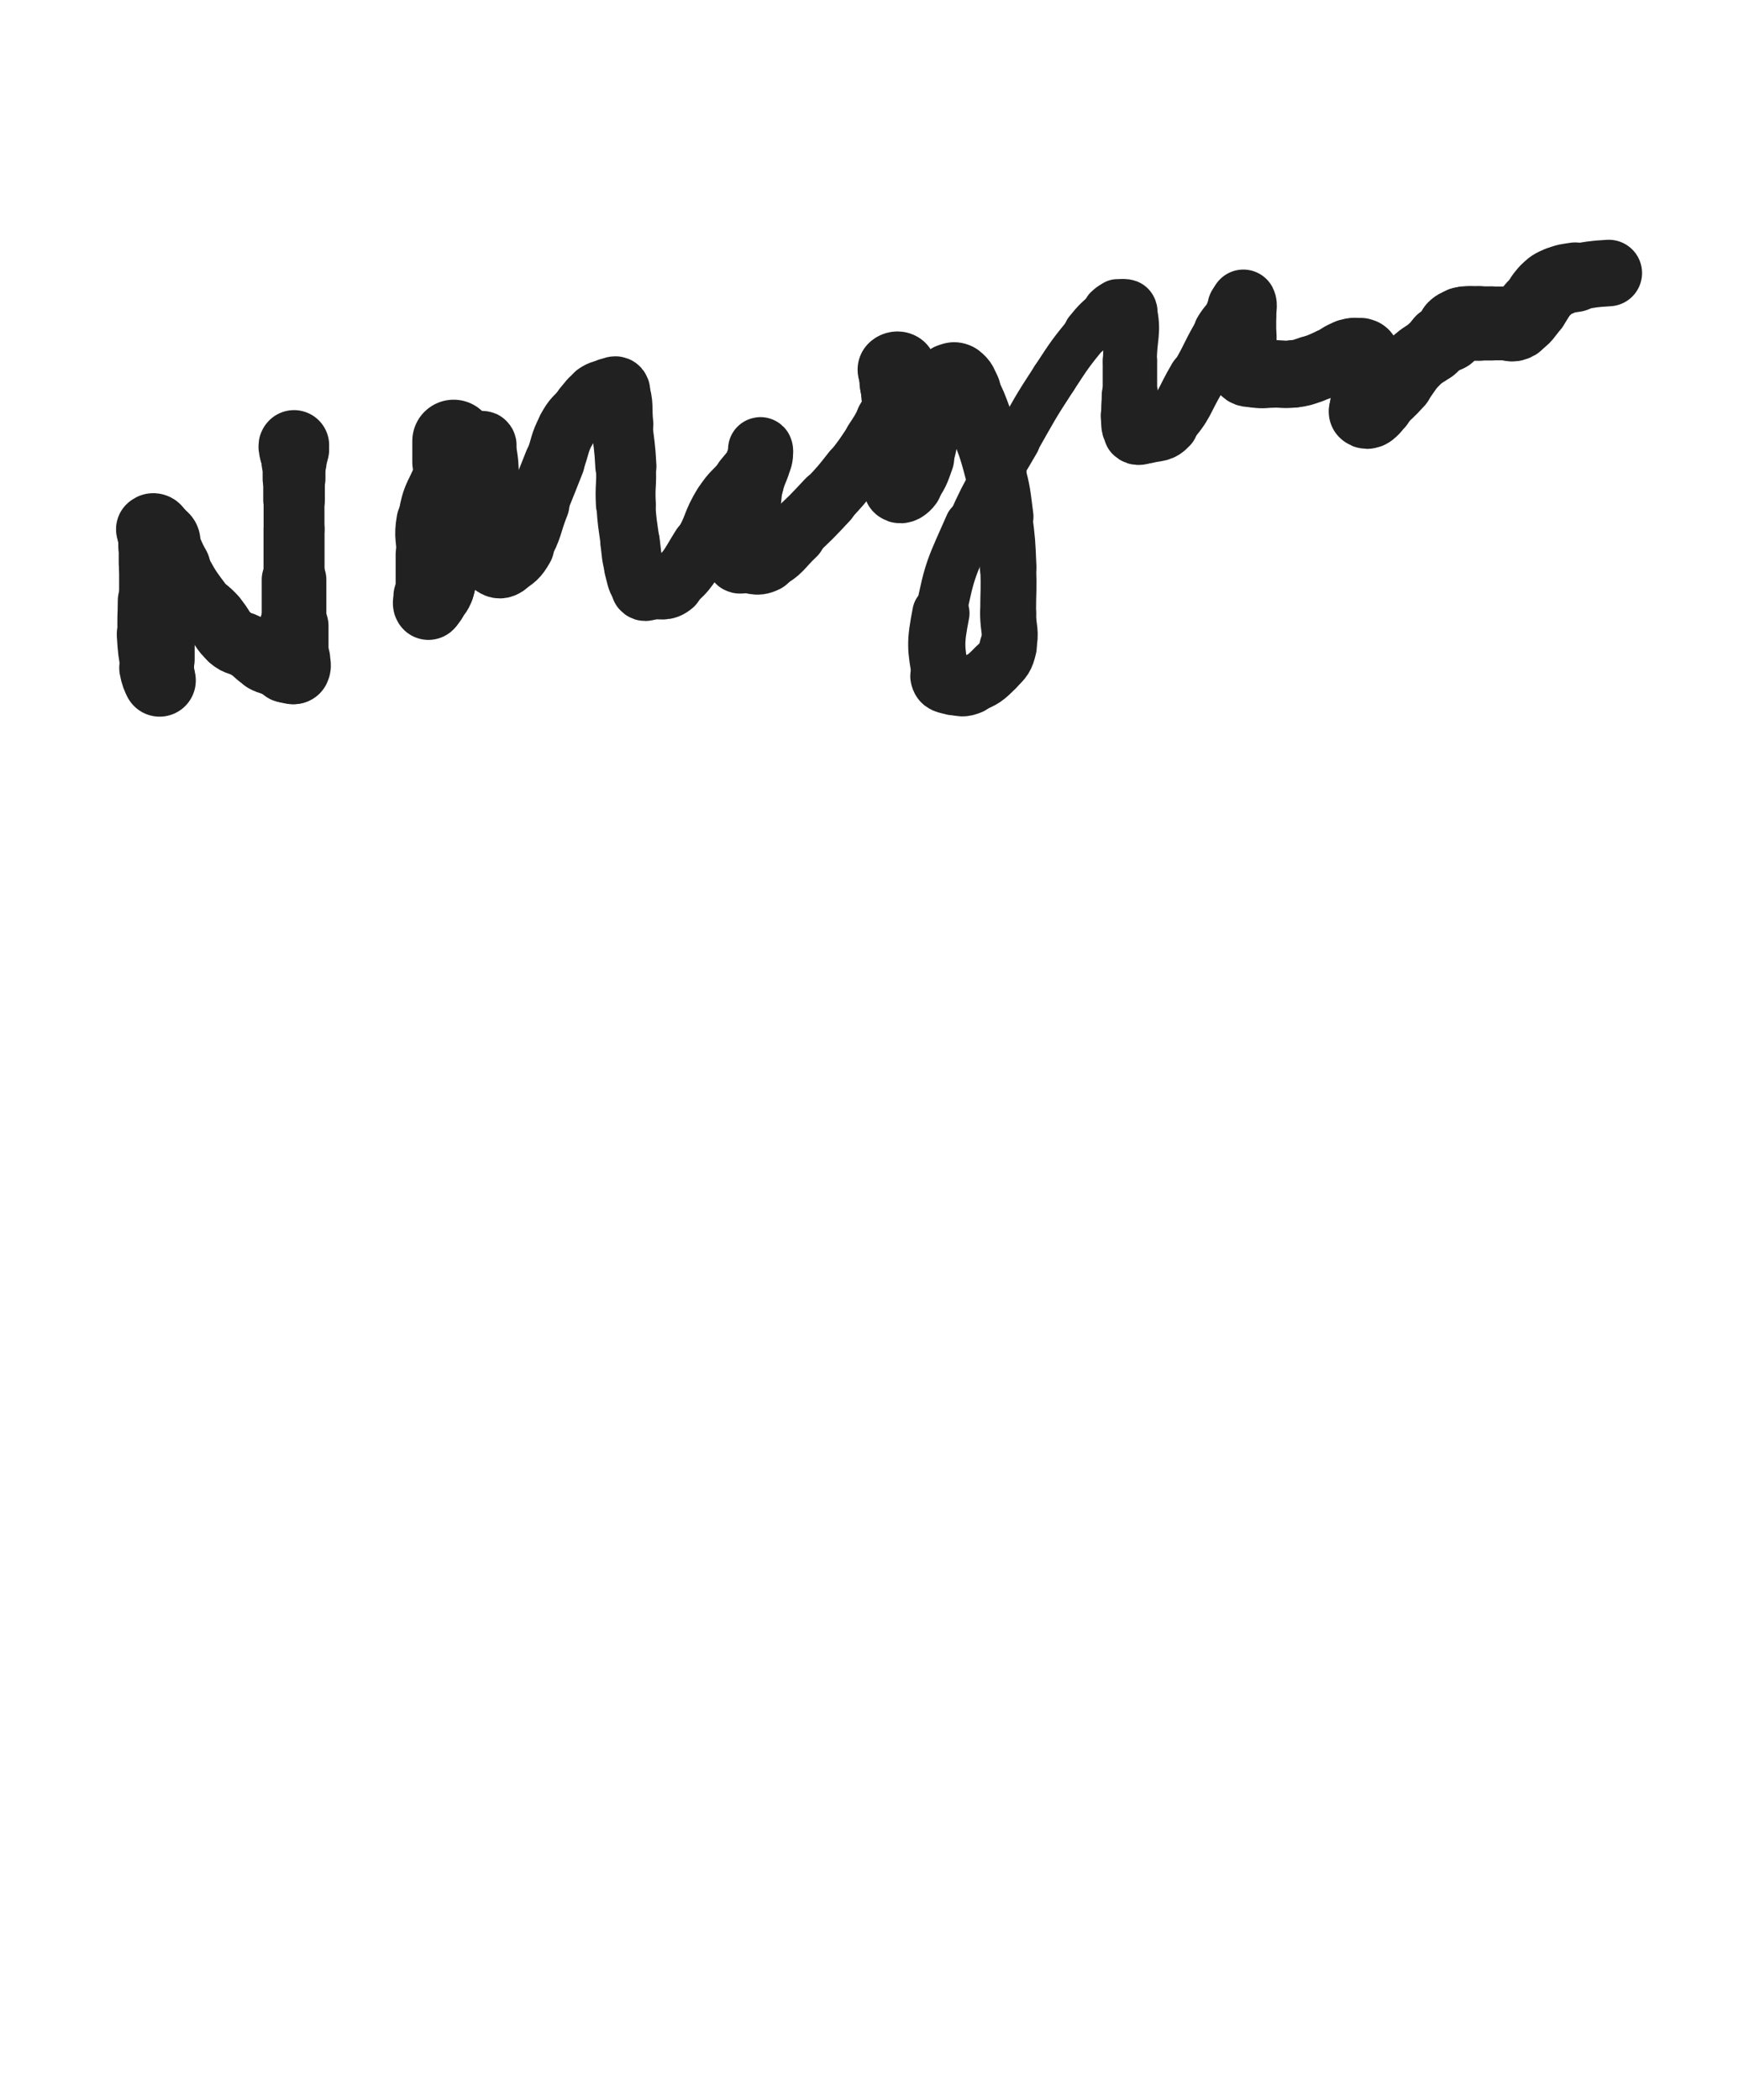 <svg xmlns="http://www.w3.org/2000/svg" xmlns:xlink="http://www.w3.org/1999/xlink" viewBox="0 0 414 500"><path d="M 38.000,129.000 C 38.000,131.500 38.000,131.500 38.000,134.000" stroke-width="19.471" stroke="rgb(33,33,33)" fill="none" stroke-linecap="round"></path><path d="M 38.000,134.000 C 38.000,136.000 38.000,136.000 38.000,138.000" stroke-width="18.066" stroke="rgb(33,33,33)" fill="none" stroke-linecap="round"></path><path d="M 38.000,138.000 C 38.000,140.500 38.000,140.500 38.000,143.000" stroke-width="17.760" stroke="rgb(33,33,33)" fill="none" stroke-linecap="round"></path><path d="M 38.000,143.000 C 38.000,145.500 38.000,145.500 38.000,148.000" stroke-width="17.030" stroke="rgb(33,33,33)" fill="none" stroke-linecap="round"></path><path d="M 38.000,148.000 C 38.000,150.000 38.000,150.000 38.000,152.000" stroke-width="16.811" stroke="rgb(33,33,33)" fill="none" stroke-linecap="round"></path><path d="M 38.000,152.000 C 38.000,154.500 38.000,154.500 38.000,157.000" stroke-width="16.685" stroke="rgb(33,33,33)" fill="none" stroke-linecap="round"></path><path d="M 38.000,157.000 C 38.000,159.000 38.000,159.000 38.000,161.000" stroke-width="16.362" stroke="rgb(33,33,33)" fill="none" stroke-linecap="round"></path><path d="M 38.000,161.000 C 38.000,161.500 38.120,162.240 38.000,162.000" stroke-width="16.839" stroke="rgb(33,33,33)" fill="none" stroke-linecap="round"></path><path d="M 38.000,162.000 C 37.620,161.240 37.282,160.550 37.000,159.000" stroke-width="17.230" stroke="rgb(33,33,33)" fill="none" stroke-linecap="round"></path><path d="M 37.000,159.000 C 36.282,155.050 36.251,155.016 36.000,151.000" stroke-width="16.396" stroke="rgb(33,33,33)" fill="none" stroke-linecap="round"></path><path d="M 36.000,151.000 C 35.751,147.016 36.000,147.000 36.000,143.000" stroke-width="15.917" stroke="rgb(33,33,33)" fill="none" stroke-linecap="round"></path><path d="M 36.000,143.000 C 36.000,139.000 36.000,139.000 36.000,135.000" stroke-width="15.289" stroke="rgb(33,33,33)" fill="none" stroke-linecap="round"></path><path d="M 36.000,135.000 C 36.000,132.500 36.000,132.500 36.000,130.000" stroke-width="15.360" stroke="rgb(33,33,33)" fill="none" stroke-linecap="round"></path><path d="M 36.000,130.000 C 36.000,128.500 36.000,128.500 36.000,127.000" stroke-width="15.671" stroke="rgb(33,33,33)" fill="none" stroke-linecap="round"></path><path d="M 36.000,127.000 C 36.000,126.500 35.750,126.250 36.000,126.000" stroke-width="16.267" stroke="rgb(33,33,33)" fill="none" stroke-linecap="round"></path><path d="M 36.000,126.000 C 36.250,125.750 36.674,125.674 37.000,126.000" stroke-width="16.746" stroke="rgb(33,33,33)" fill="none" stroke-linecap="round"></path><path d="M 37.000,126.000 C 38.174,127.174 38.126,127.427 39.000,129.000" stroke-width="16.738" stroke="rgb(33,33,33)" fill="none" stroke-linecap="round"></path><path d="M 39.000,129.000 C 40.626,131.927 40.338,132.091 42.000,135.000" stroke-width="16.242" stroke="rgb(33,33,33)" fill="none" stroke-linecap="round"></path><path d="M 42.000,135.000 C 44.338,139.091 44.187,139.249 47.000,143.000" stroke-width="15.477" stroke="rgb(33,33,33)" fill="none" stroke-linecap="round"></path><path d="M 47.000,143.000 C 48.687,145.249 49.124,144.889 51.000,147.000" stroke-width="15.371" stroke="rgb(33,33,33)" fill="none" stroke-linecap="round"></path><path d="M 51.000,147.000 C 53.124,149.389 52.645,149.939 55.000,152.000" stroke-width="15.282" stroke="rgb(33,33,33)" fill="none" stroke-linecap="round"></path><path d="M 55.000,152.000 C 56.645,153.439 57.111,152.820 59.000,154.000" stroke-width="15.388" stroke="rgb(33,33,33)" fill="none" stroke-linecap="round"></path><path d="M 59.000,154.000 C 61.111,155.320 60.856,155.775 63.000,157.000" stroke-width="15.396" stroke="rgb(33,33,33)" fill="none" stroke-linecap="round"></path><path d="M 63.000,157.000 C 64.356,157.775 64.536,157.414 66.000,158.000" stroke-width="15.676" stroke="rgb(33,33,33)" fill="none" stroke-linecap="round"></path><path d="M 66.000,158.000 C 67.036,158.414 66.964,158.655 68.000,159.000" stroke-width="16.075" stroke="rgb(33,33,33)" fill="none" stroke-linecap="round"></path><path d="M 68.000,159.000 C 68.464,159.155 68.500,159.000 69.000,159.000" stroke-width="16.605" stroke="rgb(33,33,33)" fill="none" stroke-linecap="round"></path><path d="M 69.000,159.000 C 69.500,159.000 69.833,159.333 70.000,159.000" stroke-width="17.044" stroke="rgb(33,33,33)" fill="none" stroke-linecap="round"></path><path d="M 70.000,159.000 C 70.333,158.333 70.000,158.000 70.000,157.000" stroke-width="17.248" stroke="rgb(33,33,33)" fill="none" stroke-linecap="round"></path><path d="M 70.000,157.000 C 70.000,153.000 70.000,153.000 70.000,149.000" stroke-width="16.419" stroke="rgb(33,33,33)" fill="none" stroke-linecap="round"></path><path d="M 70.000,149.000 C 70.000,143.500 70.000,143.500 70.000,138.000" stroke-width="15.387" stroke="rgb(33,33,33)" fill="none" stroke-linecap="round"></path><path d="M 70.000,138.000 C 70.000,132.000 70.000,132.000 70.000,126.000" stroke-width="14.526" stroke="rgb(33,33,33)" fill="none" stroke-linecap="round"></path><path d="M 70.000,126.000 C 70.000,122.500 70.000,122.500 70.000,119.000" stroke-width="14.489" stroke="rgb(33,33,33)" fill="none" stroke-linecap="round"></path><path d="M 70.000,119.000 C 70.000,116.500 70.000,116.500 70.000,114.000" stroke-width="14.668" stroke="rgb(33,33,33)" fill="none" stroke-linecap="round"></path><path d="M 70.000,114.000 C 70.000,112.000 70.000,112.000 70.000,110.000" stroke-width="14.951" stroke="rgb(33,33,33)" fill="none" stroke-linecap="round"></path><path d="M 70.000,110.000 C 70.000,109.000 70.000,109.000 70.000,108.000" stroke-width="15.492" stroke="rgb(33,33,33)" fill="none" stroke-linecap="round"></path><path d="M 70.000,108.000 C 70.000,107.500 70.000,107.500 70.000,107.000" stroke-width="16.217" stroke="rgb(33,33,33)" fill="none" stroke-linecap="round"></path><path d="M 70.000,107.000 C 70.000,106.500 69.750,106.250 70.000,106.000" stroke-width="16.725" stroke="rgb(33,33,33)" fill="none" stroke-linecap="round"></path><path d="M 108.000,105.000 C 108.000,107.500 108.000,107.500 108.000,110.000" stroke-width="19.688" stroke="rgb(33,33,33)" fill="none" stroke-linecap="round"></path><path d="M 108.000,110.000 C 108.000,114.000 108.000,114.000 108.000,118.000" stroke-width="18.215" stroke="rgb(33,33,33)" fill="none" stroke-linecap="round"></path><path d="M 108.000,118.000 C 108.000,122.000 108.492,122.061 108.000,126.000" stroke-width="17.186" stroke="rgb(33,33,33)" fill="none" stroke-linecap="round"></path><path d="M 108.000,126.000 C 107.492,130.061 106.863,129.972 106.000,134.000" stroke-width="16.471" stroke="rgb(33,33,33)" fill="none" stroke-linecap="round"></path><path d="M 106.000,134.000 C 105.363,136.972 105.942,137.175 105.000,140.000" stroke-width="15.856" stroke="rgb(33,33,33)" fill="none" stroke-linecap="round"></path><path d="M 105.000,140.000 C 104.442,141.675 104.077,141.563 103.000,143.000" stroke-width="15.855" stroke="rgb(33,33,33)" fill="none" stroke-linecap="round"></path><path d="M 103.000,143.000 C 102.577,143.563 102.207,144.207 102.000,144.000" stroke-width="16.352" stroke="rgb(33,33,33)" fill="none" stroke-linecap="round"></path><path d="M 102.000,144.000 C 101.707,143.707 102.000,143.000 102.000,142.000" stroke-width="16.677" stroke="rgb(33,33,33)" fill="none" stroke-linecap="round"></path><path d="M 102.000,142.000 C 102.000,137.000 102.000,137.000 102.000,132.000" stroke-width="15.620" stroke="rgb(33,33,33)" fill="none" stroke-linecap="round"></path><path d="M 102.000,132.000 C 102.000,128.000 101.314,127.889 102.000,124.000" stroke-width="15.212" stroke="rgb(33,33,33)" fill="none" stroke-linecap="round"></path><path d="M 102.000,124.000 C 102.814,119.389 102.910,119.179 105.000,115.000" stroke-width="14.710" stroke="rgb(33,33,33)" fill="none" stroke-linecap="round"></path><path d="M 105.000,115.000 C 106.410,112.179 107.234,112.650 109.000,110.000" stroke-width="14.710" stroke="rgb(33,33,33)" fill="none" stroke-linecap="round"></path><path d="M 109.000,110.000 C 110.234,108.150 109.504,107.197 111.000,106.000" stroke-width="14.921" stroke="rgb(33,33,33)" fill="none" stroke-linecap="round"></path><path d="M 111.000,106.000 C 112.004,105.197 112.500,106.000 114.000,106.000" stroke-width="15.329" stroke="rgb(33,33,33)" fill="none" stroke-linecap="round"></path><path d="M 114.000,106.000 C 114.500,106.000 114.901,105.552 115.000,106.000" stroke-width="15.953" stroke="rgb(33,33,33)" fill="none" stroke-linecap="round"></path><path d="M 115.000,106.000 C 115.901,110.052 115.735,110.487 116.000,115.000" stroke-width="15.318" stroke="rgb(33,33,33)" fill="none" stroke-linecap="round"></path><path d="M 116.000,115.000 C 116.235,118.987 115.695,119.030 116.000,123.000" stroke-width="14.981" stroke="rgb(33,33,33)" fill="none" stroke-linecap="round"></path><path d="M 116.000,123.000 C 116.195,125.530 116.720,125.478 117.000,128.000" stroke-width="15.055" stroke="rgb(33,33,33)" fill="none" stroke-linecap="round"></path><path d="M 117.000,128.000 C 117.220,129.978 116.679,130.076 117.000,132.000" stroke-width="15.304" stroke="rgb(33,33,33)" fill="none" stroke-linecap="round"></path><path d="M 117.000,132.000 C 117.179,133.076 117.208,133.472 118.000,134.000" stroke-width="15.761" stroke="rgb(33,33,33)" fill="none" stroke-linecap="round"></path><path d="M 118.000,134.000 C 118.708,134.472 119.216,134.522 120.000,134.000" stroke-width="16.182" stroke="rgb(33,33,33)" fill="none" stroke-linecap="round"></path><path d="M 120.000,134.000 C 122.216,132.522 122.623,132.411 124.000,130.000" stroke-width="15.922" stroke="rgb(33,33,33)" fill="none" stroke-linecap="round"></path><path d="M 124.000,130.000 C 126.623,125.411 126.000,125.000 128.000,120.000" stroke-width="15.144" stroke="rgb(33,33,33)" fill="none" stroke-linecap="round"></path><path d="M 128.000,120.000 C 130.000,115.000 130.048,115.019 132.000,110.000" stroke-width="14.420" stroke="rgb(33,33,33)" fill="none" stroke-linecap="round"></path><path d="M 132.000,110.000 C 133.548,106.019 132.999,105.715 135.000,102.000" stroke-width="14.158" stroke="rgb(33,33,33)" fill="none" stroke-linecap="round"></path><path d="M 135.000,102.000 C 136.499,99.215 136.895,99.406 139.000,97.000" stroke-width="14.265" stroke="rgb(33,33,33)" fill="none" stroke-linecap="round"></path><path d="M 139.000,97.000 C 140.395,95.406 140.281,95.146 142.000,94.000" stroke-width="14.615" stroke="rgb(33,33,33)" fill="none" stroke-linecap="round"></path><path d="M 142.000,94.000 C 143.281,93.146 143.469,93.306 145.000,93.000" stroke-width="15.023" stroke="rgb(33,33,33)" fill="none" stroke-linecap="round"></path><path d="M 145.000,93.000 C 145.969,92.806 146.702,92.205 147.000,93.000" stroke-width="15.554" stroke="rgb(33,33,33)" fill="none" stroke-linecap="round"></path><path d="M 147.000,93.000 C 148.202,96.205 147.555,96.994 148.000,101.000" stroke-width="15.086" stroke="rgb(33,33,33)" fill="none" stroke-linecap="round"></path><path d="M 148.000,101.000 C 148.555,105.994 148.736,105.988 149.000,111.000" stroke-width="14.547" stroke="rgb(33,33,33)" fill="none" stroke-linecap="round"></path><path d="M 149.000,111.000 C 149.236,115.488 148.751,115.514 149.000,120.000" stroke-width="14.265" stroke="rgb(33,33,33)" fill="none" stroke-linecap="round"></path><path d="M 149.000,120.000 C 149.251,124.514 149.402,124.514 150.000,129.000" stroke-width="14.041" stroke="rgb(33,33,33)" fill="none" stroke-linecap="round"></path><path d="M 150.000,129.000 C 150.402,132.014 150.204,132.083 151.000,135.000" stroke-width="14.163" stroke="rgb(33,33,33)" fill="none" stroke-linecap="round"></path><path d="M 151.000,135.000 C 151.704,137.583 151.542,138.177 153.000,140.000" stroke-width="14.391" stroke="rgb(33,33,33)" fill="none" stroke-linecap="round"></path><path d="M 153.000,140.000 C 153.542,140.677 154.014,140.141 155.000,140.000" stroke-width="15.008" stroke="rgb(33,33,33)" fill="none" stroke-linecap="round"></path><path d="M 155.000,140.000 C 157.514,139.641 158.146,140.545 160.000,139.000" stroke-width="15.077" stroke="rgb(33,33,33)" fill="none" stroke-linecap="round"></path><path d="M 160.000,139.000 C 164.146,135.545 163.971,134.797 167.000,130.000" stroke-width="14.290" stroke="rgb(33,33,33)" fill="none" stroke-linecap="round"></path><path d="M 167.000,130.000 C 169.971,125.297 169.056,124.710 172.000,120.000" stroke-width="13.890" stroke="rgb(33,33,33)" fill="none" stroke-linecap="round"></path><path d="M 172.000,120.000 C 174.056,116.710 174.561,117.048 177.000,114.000" stroke-width="13.833" stroke="rgb(33,33,33)" fill="none" stroke-linecap="round"></path><path d="M 177.000,114.000 C 178.561,112.048 178.775,112.144 180.000,110.000" stroke-width="14.125" stroke="rgb(33,33,33)" fill="none" stroke-linecap="round"></path><path d="M 180.000,110.000 C 180.775,108.644 180.694,107.306 181.000,107.000" stroke-width="14.630" stroke="rgb(33,33,33)" fill="none" stroke-linecap="round"></path><path d="M 181.000,107.000 C 181.194,106.806 181.240,108.039 181.000,109.000" stroke-width="15.352" stroke="rgb(33,33,33)" fill="none" stroke-linecap="round"></path><path d="M 181.000,109.000 C 180.240,112.039 179.765,111.942 179.000,115.000" stroke-width="15.230" stroke="rgb(33,33,33)" fill="none" stroke-linecap="round"></path><path d="M 179.000,115.000 C 178.265,117.942 178.735,118.058 178.000,121.000" stroke-width="15.165" stroke="rgb(33,33,33)" fill="none" stroke-linecap="round"></path><path d="M 178.000,121.000 C 177.235,124.058 176.613,123.937 176.000,127.000" stroke-width="15.129" stroke="rgb(33,33,33)" fill="none" stroke-linecap="round"></path><path d="M 176.000,127.000 C 175.613,128.937 176.000,129.000 176.000,131.000" stroke-width="15.293" stroke="rgb(33,33,33)" fill="none" stroke-linecap="round"></path><path d="M 176.000,131.000 C 176.000,132.000 175.667,132.333 176.000,133.000" stroke-width="15.767" stroke="rgb(33,33,33)" fill="none" stroke-linecap="round"></path><path d="M 176.000,133.000 C 176.167,133.333 176.500,133.000 177.000,133.000" stroke-width="16.341" stroke="rgb(33,33,33)" fill="none" stroke-linecap="round"></path><path d="M 177.000,133.000 C 179.500,133.000 179.890,134.055 182.000,133.000" stroke-width="16.198" stroke="rgb(33,33,33)" fill="none" stroke-linecap="round"></path><path d="M 182.000,133.000 C 185.890,131.055 185.632,130.143 189.000,127.000" stroke-width="15.474" stroke="rgb(33,33,33)" fill="none" stroke-linecap="round"></path><path d="M 189.000,127.000 C 193.132,123.143 193.143,123.132 197.000,119.000" stroke-width="14.586" stroke="rgb(33,33,33)" fill="none" stroke-linecap="round"></path><path d="M 197.000,119.000 C 200.143,115.632 200.155,115.621 203.000,112.000" stroke-width="14.269" stroke="rgb(33,33,33)" fill="none" stroke-linecap="round"></path><path d="M 203.000,112.000 C 205.655,108.621 205.616,108.576 208.000,105.000" stroke-width="14.035" stroke="rgb(33,33,33)" fill="none" stroke-linecap="round"></path><path d="M 208.000,105.000 C 209.616,102.576 209.585,102.547 211.000,100.000" stroke-width="14.232" stroke="rgb(33,33,33)" fill="none" stroke-linecap="round"></path><path d="M 211.000,100.000 C 212.085,98.047 212.401,98.095 213.000,96.000" stroke-width="14.559" stroke="rgb(33,33,33)" fill="none" stroke-linecap="round"></path><path d="M 213.000,96.000 C 213.401,94.595 213.000,94.500 213.000,93.000" stroke-width="15.022" stroke="rgb(33,33,33)" fill="none" stroke-linecap="round"></path><path d="M 213.000,93.000 C 213.000,92.500 213.000,92.500 213.000,92.000" stroke-width="15.763" stroke="rgb(33,33,33)" fill="none" stroke-linecap="round"></path><path d="M 213.000,92.000 C 213.000,91.500 213.000,91.500 213.000,91.000" stroke-width="16.462" stroke="rgb(33,33,33)" fill="none" stroke-linecap="round"></path><path d="M 213.000,91.000 C 213.000,90.000 213.000,90.000 213.000,89.000" stroke-width="16.769" stroke="rgb(33,33,33)" fill="none" stroke-linecap="round"></path><path d="M 213.000,89.000 C 213.000,88.500 212.750,88.250 213.000,88.000" stroke-width="17.192" stroke="rgb(33,33,33)" fill="none" stroke-linecap="round"></path><path d="M 213.000,88.000 C 213.250,87.750 213.929,87.571 214.000,88.000" stroke-width="17.664" stroke="rgb(33,33,33)" fill="none" stroke-linecap="round"></path><path d="M 214.000,88.000 C 214.429,90.571 214.000,91.000 214.000,94.000" stroke-width="17.935" stroke="rgb(33,33,33)" fill="none" stroke-linecap="round"></path><path d="M 214.000,94.000 C 214.000,98.000 214.000,98.000 214.000,102.000" stroke-width="16.912" stroke="rgb(33,33,33)" fill="none" stroke-linecap="round"></path><path d="M 214.000,102.000 C 214.000,105.000 214.000,105.000 214.000,108.000" stroke-width="16.584" stroke="rgb(33,33,33)" fill="none" stroke-linecap="round"></path><path d="M 214.000,108.000 C 214.000,110.500 214.000,110.500 214.000,113.000" stroke-width="16.222" stroke="rgb(33,33,33)" fill="none" stroke-linecap="round"></path><path d="M 214.000,113.000 C 214.000,114.500 213.427,115.427 214.000,116.000" stroke-width="16.411" stroke="rgb(33,33,33)" fill="none" stroke-linecap="round"></path><path d="M 214.000,116.000 C 214.427,116.427 215.375,115.875 216.000,115.000" stroke-width="16.865" stroke="rgb(33,33,33)" fill="none" stroke-linecap="round"></path><path d="M 216.000,115.000 C 217.875,112.375 217.879,112.140 219.000,109.000" stroke-width="16.338" stroke="rgb(33,33,33)" fill="none" stroke-linecap="round"></path><path d="M 219.000,109.000 C 220.379,105.140 219.790,104.932 221.000,101.000" stroke-width="15.715" stroke="rgb(33,33,33)" fill="none" stroke-linecap="round"></path><path d="M 221.000,101.000 C 221.790,98.432 222.000,98.500 223.000,96.000" stroke-width="15.646" stroke="rgb(33,33,33)" fill="none" stroke-linecap="round"></path><path d="M 223.000,96.000 C 224.000,93.500 223.812,93.376 225.000,91.000" stroke-width="15.545" stroke="rgb(33,33,33)" fill="none" stroke-linecap="round"></path><path d="M 225.000,91.000 C 225.312,90.376 225.379,90.207 226.000,90.000" stroke-width="16.087" stroke="rgb(33,33,33)" fill="none" stroke-linecap="round"></path><path d="M 226.000,90.000 C 226.879,89.707 227.286,89.465 228.000,90.000" stroke-width="16.436" stroke="rgb(33,33,33)" fill="none" stroke-linecap="round"></path><path d="M 228.000,90.000 C 229.286,90.965 229.197,91.393 230.000,93.000" stroke-width="16.521" stroke="rgb(33,33,33)" fill="none" stroke-linecap="round"></path><path d="M 230.000,93.000 C 231.697,96.393 231.685,96.430 233.000,100.000" stroke-width="15.943" stroke="rgb(33,33,33)" fill="none" stroke-linecap="round"></path><path d="M 233.000,100.000 C 235.185,105.930 235.408,105.896 237.000,112.000" stroke-width="14.735" stroke="rgb(33,33,33)" fill="none" stroke-linecap="round"></path><path d="M 237.000,112.000 C 238.408,117.396 238.278,117.463 239.000,123.000" stroke-width="14.071" stroke="rgb(33,33,33)" fill="none" stroke-linecap="round"></path><path d="M 239.000,123.000 C 239.778,128.963 239.739,128.990 240.000,135.000" stroke-width="13.484" stroke="rgb(33,33,33)" fill="none" stroke-linecap="round"></path><path d="M 240.000,135.000 C 240.239,140.490 240.000,140.500 240.000,146.000" stroke-width="13.290" stroke="rgb(33,33,33)" fill="none" stroke-linecap="round"></path><path d="M 240.000,146.000 C 240.000,150.000 240.868,150.240 240.000,154.000" stroke-width="13.332" stroke="rgb(33,33,33)" fill="none" stroke-linecap="round"></path><path d="M 240.000,154.000 C 239.368,156.740 239.012,156.988 237.000,159.000" stroke-width="13.648" stroke="rgb(33,33,33)" fill="none" stroke-linecap="round"></path><path d="M 237.000,159.000 C 234.512,161.488 234.216,161.714 231.000,163.000" stroke-width="13.709" stroke="rgb(33,33,33)" fill="none" stroke-linecap="round"></path><path d="M 231.000,163.000 C 229.216,163.714 228.841,163.526 227.000,163.000" stroke-width="14.173" stroke="rgb(33,33,33)" fill="none" stroke-linecap="round"></path><path d="M 227.000,163.000 C 225.341,162.526 224.291,162.647 224.000,161.000" stroke-width="14.588" stroke="rgb(33,33,33)" fill="none" stroke-linecap="round"></path><path d="M 224.000,161.000 C 222.791,154.147 222.586,153.271 224.000,146.000" stroke-width="13.619" stroke="rgb(33,33,33)" fill="none" stroke-linecap="round"></path><path d="M 224.000,146.000 C 226.086,135.271 226.569,135.093 231.000,125.000" stroke-width="12.153" stroke="rgb(33,33,33)" fill="none" stroke-linecap="round"></path><path d="M 231.000,125.000 C 235.569,114.593 236.339,114.907 242.000,105.000" stroke-width="11.240" stroke="rgb(33,33,33)" fill="none" stroke-linecap="round"></path><path d="M 242.000,105.000 C 246.339,97.407 246.218,97.313 251.000,90.000" stroke-width="10.964" stroke="rgb(33,33,33)" fill="none" stroke-linecap="round"></path><path d="M 251.000,90.000 C 254.718,84.313 254.723,84.264 259.000,79.000" stroke-width="10.960" stroke="rgb(33,33,33)" fill="none" stroke-linecap="round"></path><path d="M 259.000,79.000 C 261.223,76.264 261.341,76.279 264.000,74.000" stroke-width="11.497" stroke="rgb(33,33,33)" fill="none" stroke-linecap="round"></path><path d="M 264.000,74.000 C 264.841,73.279 264.964,73.000 266.000,73.000" stroke-width="12.370" stroke="rgb(33,33,33)" fill="none" stroke-linecap="round"></path><path d="M 266.000,73.000 C 267.464,73.000 268.687,72.644 269.000,74.000" stroke-width="13.092" stroke="rgb(33,33,33)" fill="none" stroke-linecap="round"></path><path d="M 269.000,74.000 C 270.187,79.144 269.000,80.000 269.000,86.000" stroke-width="12.828" stroke="rgb(33,33,33)" fill="none" stroke-linecap="round"></path><path d="M 269.000,86.000 C 269.000,90.000 269.000,90.000 269.000,94.000" stroke-width="12.957" stroke="rgb(33,33,33)" fill="none" stroke-linecap="round"></path><path d="M 269.000,94.000 C 269.000,96.500 268.726,96.534 269.000,99.000" stroke-width="13.418" stroke="rgb(33,33,33)" fill="none" stroke-linecap="round"></path><path d="M 269.000,99.000 C 269.226,101.034 268.842,101.842 270.000,103.000" stroke-width="13.910" stroke="rgb(33,33,33)" fill="none" stroke-linecap="round"></path><path d="M 270.000,103.000 C 270.842,103.842 271.569,103.358 273.000,103.000" stroke-width="14.465" stroke="rgb(33,33,33)" fill="none" stroke-linecap="round"></path><path d="M 273.000,103.000 C 275.569,102.358 276.246,102.900 278.000,101.000" stroke-width="14.639" stroke="rgb(33,33,33)" fill="none" stroke-linecap="round"></path><path d="M 278.000,101.000 C 282.246,96.400 281.685,95.609 285.000,90.000" stroke-width="13.779" stroke="rgb(33,33,33)" fill="none" stroke-linecap="round"></path><path d="M 285.000,90.000 C 288.185,84.609 287.784,84.361 291.000,79.000" stroke-width="13.295" stroke="rgb(33,33,33)" fill="none" stroke-linecap="round"></path><path d="M 291.000,79.000 C 292.284,76.861 292.618,77.073 294.000,75.000" stroke-width="13.707" stroke="rgb(33,33,33)" fill="none" stroke-linecap="round"></path><path d="M 294.000,75.000 C 294.618,74.073 294.387,73.919 295.000,73.000" stroke-width="14.364" stroke="rgb(33,33,33)" fill="none" stroke-linecap="round"></path><path d="M 295.000,73.000 C 295.387,72.419 295.840,71.680 296.000,72.000" stroke-width="15.062" stroke="rgb(33,33,33)" fill="none" stroke-linecap="round"></path><path d="M 296.000,72.000 C 296.340,72.680 296.000,73.500 296.000,75.000" stroke-width="15.652" stroke="rgb(33,33,33)" fill="none" stroke-linecap="round"></path><path d="M 296.000,75.000 C 296.000,77.500 296.000,77.500 296.000,80.000" stroke-width="15.651" stroke="rgb(33,33,33)" fill="none" stroke-linecap="round"></path><path d="M 296.000,80.000 C 296.000,82.000 296.000,82.000 296.000,84.000" stroke-width="15.826" stroke="rgb(33,33,33)" fill="none" stroke-linecap="round"></path><path d="M 296.000,84.000 C 296.000,86.000 295.162,86.604 296.000,88.000" stroke-width="15.858" stroke="rgb(33,33,33)" fill="none" stroke-linecap="round"></path><path d="M 296.000,88.000 C 296.662,89.104 297.455,88.779 299.000,89.000" stroke-width="16.087" stroke="rgb(33,33,33)" fill="none" stroke-linecap="round"></path><path d="M 299.000,89.000 C 300.955,89.279 301.000,89.000 303.000,89.000" stroke-width="16.147" stroke="rgb(33,33,33)" fill="none" stroke-linecap="round"></path><path d="M 303.000,89.000 C 305.500,89.000 305.534,89.274 308.000,89.000" stroke-width="16.045" stroke="rgb(33,33,33)" fill="none" stroke-linecap="round"></path><path d="M 308.000,89.000 C 310.034,88.774 310.049,88.650 312.000,88.000" stroke-width="16.056" stroke="rgb(33,33,33)" fill="none" stroke-linecap="round"></path><path d="M 312.000,88.000 C 314.549,87.150 314.542,87.093 317.000,86.000" stroke-width="15.916" stroke="rgb(33,33,33)" fill="none" stroke-linecap="round"></path><path d="M 317.000,86.000 C 319.042,85.093 318.905,84.599 321.000,84.000" stroke-width="15.939" stroke="rgb(33,33,33)" fill="none" stroke-linecap="round"></path><path d="M 321.000,84.000 C 322.405,83.599 322.641,83.660 324.000,84.000" stroke-width="16.150" stroke="rgb(33,33,33)" fill="none" stroke-linecap="round"></path><path d="M 324.000,84.000 C 324.641,84.160 324.890,84.339 325.000,85.000" stroke-width="16.626" stroke="rgb(33,33,33)" fill="none" stroke-linecap="round"></path><path d="M 325.000,85.000 C 325.390,87.339 325.000,87.500 325.000,90.000" stroke-width="16.421" stroke="rgb(33,33,33)" fill="none" stroke-linecap="round"></path><path d="M 325.000,90.000 C 325.000,92.000 325.000,92.000 325.000,94.000" stroke-width="16.376" stroke="rgb(33,33,33)" fill="none" stroke-linecap="round"></path><path d="M 325.000,94.000 C 325.000,95.500 325.000,95.500 325.000,97.000" stroke-width="16.473" stroke="rgb(33,33,33)" fill="none" stroke-linecap="round"></path><path d="M 325.000,97.000 C 325.000,97.500 324.750,97.750 325.000,98.000" stroke-width="16.943" stroke="rgb(33,33,33)" fill="none" stroke-linecap="round"></path><path d="M 325.000,98.000 C 325.250,98.250 325.608,98.261 326.000,98.000" stroke-width="17.339" stroke="rgb(33,33,33)" fill="none" stroke-linecap="round"></path><path d="M 326.000,98.000 C 327.108,97.261 327.000,97.000 328.000,96.000" stroke-width="17.313" stroke="rgb(33,33,33)" fill="none" stroke-linecap="round"></path><path d="M 328.000,96.000 C 330.500,93.500 330.638,93.624 333.000,91.000" stroke-width="16.613" stroke="rgb(33,33,33)" fill="none" stroke-linecap="round"></path><path d="M 333.000,91.000 C 335.138,88.624 334.754,88.246 337.000,86.000" stroke-width="16.133" stroke="rgb(33,33,33)" fill="none" stroke-linecap="round"></path><path d="M 337.000,86.000 C 338.754,84.246 339.084,84.597 341.000,83.000" stroke-width="16.034" stroke="rgb(33,33,33)" fill="none" stroke-linecap="round"></path><path d="M 341.000,83.000 C 342.084,82.097 341.883,81.838 343.000,81.000" stroke-width="16.256" stroke="rgb(33,33,33)" fill="none" stroke-linecap="round"></path><path d="M 343.000,81.000 C 343.883,80.338 344.250,80.750 345.000,80.000" stroke-width="16.559" stroke="rgb(33,33,33)" fill="none" stroke-linecap="round"></path><path d="M 345.000,80.000 C 345.750,79.250 345.250,78.750 346.000,78.000" stroke-width="16.810" stroke="rgb(33,33,33)" fill="none" stroke-linecap="round"></path><path d="M 346.000,78.000 C 346.750,77.250 346.964,77.345 348.000,77.000" stroke-width="17.017" stroke="rgb(33,33,33)" fill="none" stroke-linecap="round"></path><path d="M 348.000,77.000 C 348.464,76.845 348.500,77.000 349.000,77.000" stroke-width="17.389" stroke="rgb(33,33,33)" fill="none" stroke-linecap="round"></path><path d="M 349.000,77.000 C 349.500,77.000 349.500,77.000 350.000,77.000" stroke-width="17.711" stroke="rgb(33,33,33)" fill="none" stroke-linecap="round"></path><path d="M 350.000,77.000 C 351.000,77.000 351.000,77.000 352.000,77.000" stroke-width="17.768" stroke="rgb(33,33,33)" fill="none" stroke-linecap="round"></path><path d="M 352.000,77.000 C 353.500,77.000 353.500,77.000 355.000,77.000" stroke-width="17.654" stroke="rgb(33,33,33)" fill="none" stroke-linecap="round"></path><path d="M 355.000,77.000 C 356.500,77.000 356.500,77.000 358.000,77.000" stroke-width="17.564" stroke="rgb(33,33,33)" fill="none" stroke-linecap="round"></path><path d="M 358.000,77.000 C 359.500,77.000 359.787,77.693 361.000,77.000" stroke-width="17.492" stroke="rgb(33,33,33)" fill="none" stroke-linecap="round"></path><path d="M 361.000,77.000 C 363.287,75.693 363.142,75.123 365.000,73.000" stroke-width="17.032" stroke="rgb(33,33,33)" fill="none" stroke-linecap="round"></path><path d="M 365.000,73.000 C 366.642,71.123 366.257,70.743 368.000,69.000" stroke-width="16.685" stroke="rgb(33,33,33)" fill="none" stroke-linecap="round"></path><path d="M 368.000,69.000 C 369.257,67.743 369.367,67.700 371.000,67.000" stroke-width="16.689" stroke="rgb(33,33,33)" fill="none" stroke-linecap="round"></path><path d="M 371.000,67.000 C 372.867,66.200 372.970,66.338 375.000,66.000" stroke-width="16.568" stroke="rgb(33,33,33)" fill="none" stroke-linecap="round"></path><path d="M 375.000,66.000 C 378.970,65.338 378.984,65.236 383.000,65.000" stroke-width="15.838" stroke="rgb(33,33,33)" fill="none" stroke-linecap="round"></path></svg>